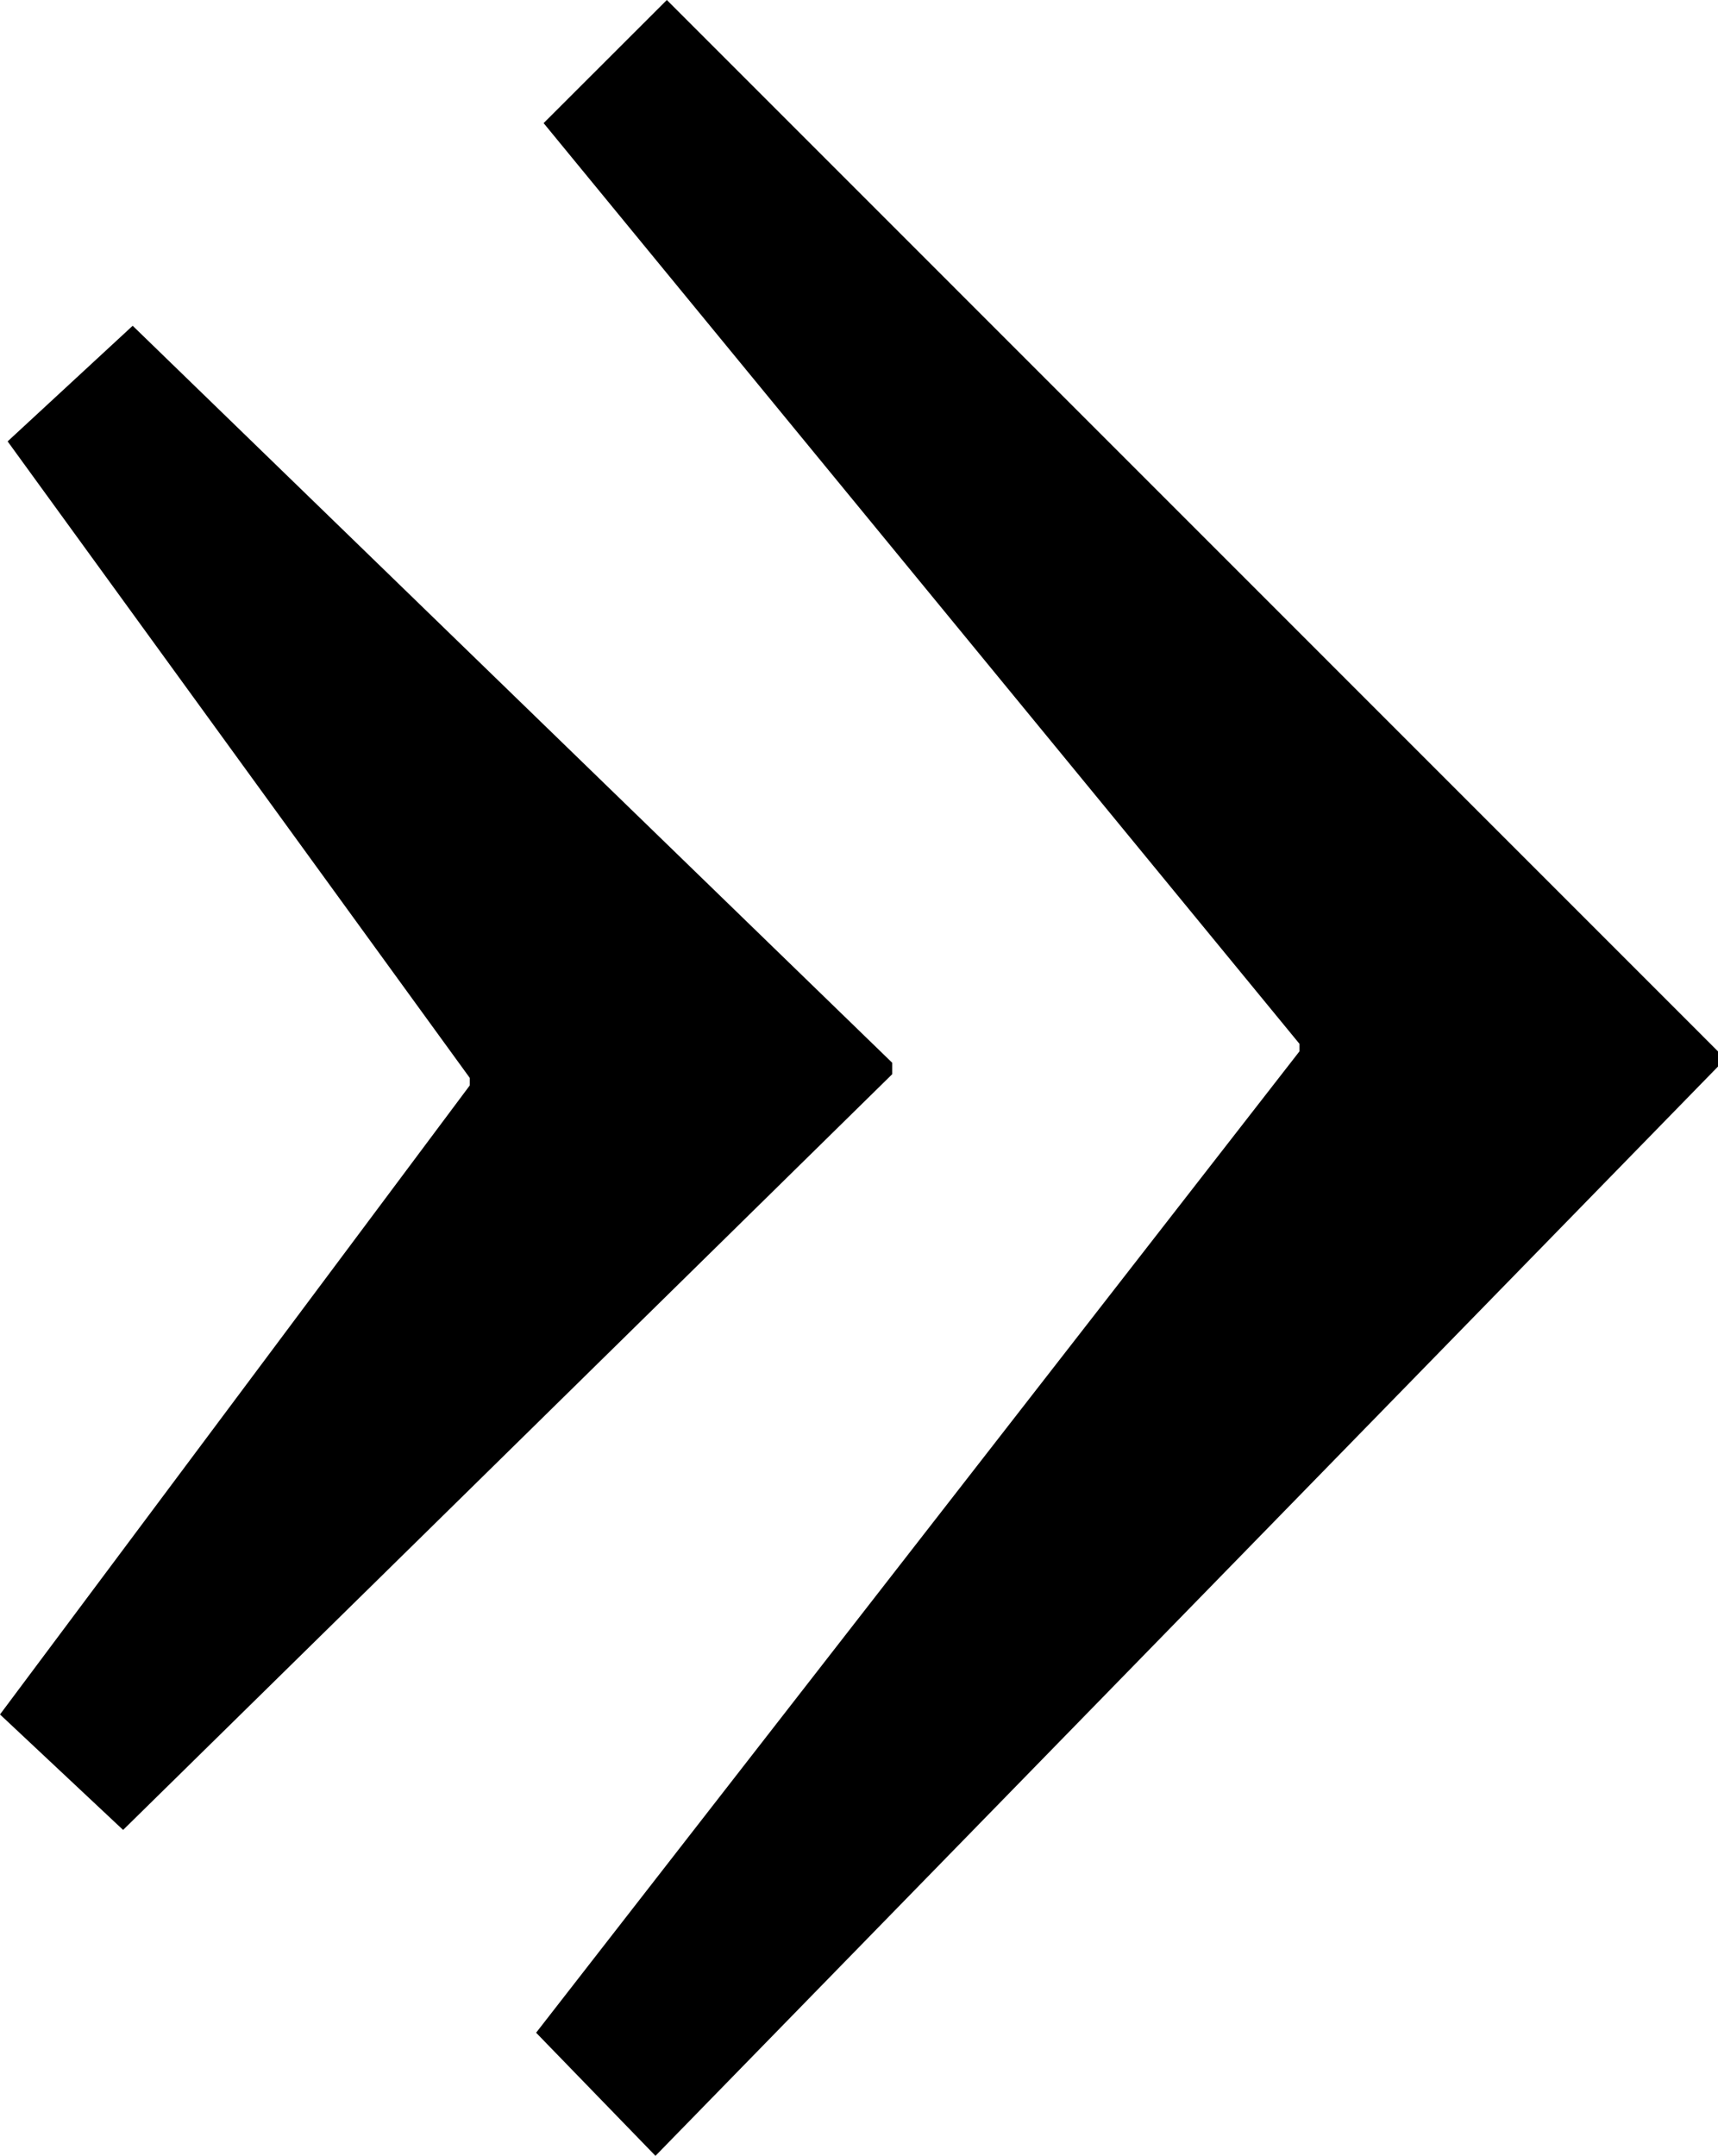 <svg width="13.286" height="16.67" viewBox="1.655 -33.12 13.286 16.67" xmlns="http://www.w3.org/2000/svg"><path d="M14.941 -24.99L14.941 -24.873L6.724 -16.45L5.801 -17.402L11.704 -24.99L11.704 -25.049L5.859 -32.168L6.812 -33.12ZM8.555 -24.902L8.555 -24.814L2.607 -18.97L1.655 -19.863L5.288 -24.727L5.288 -24.785L1.714 -29.707L2.681 -30.601ZM8.555 -24.902"></path></svg>